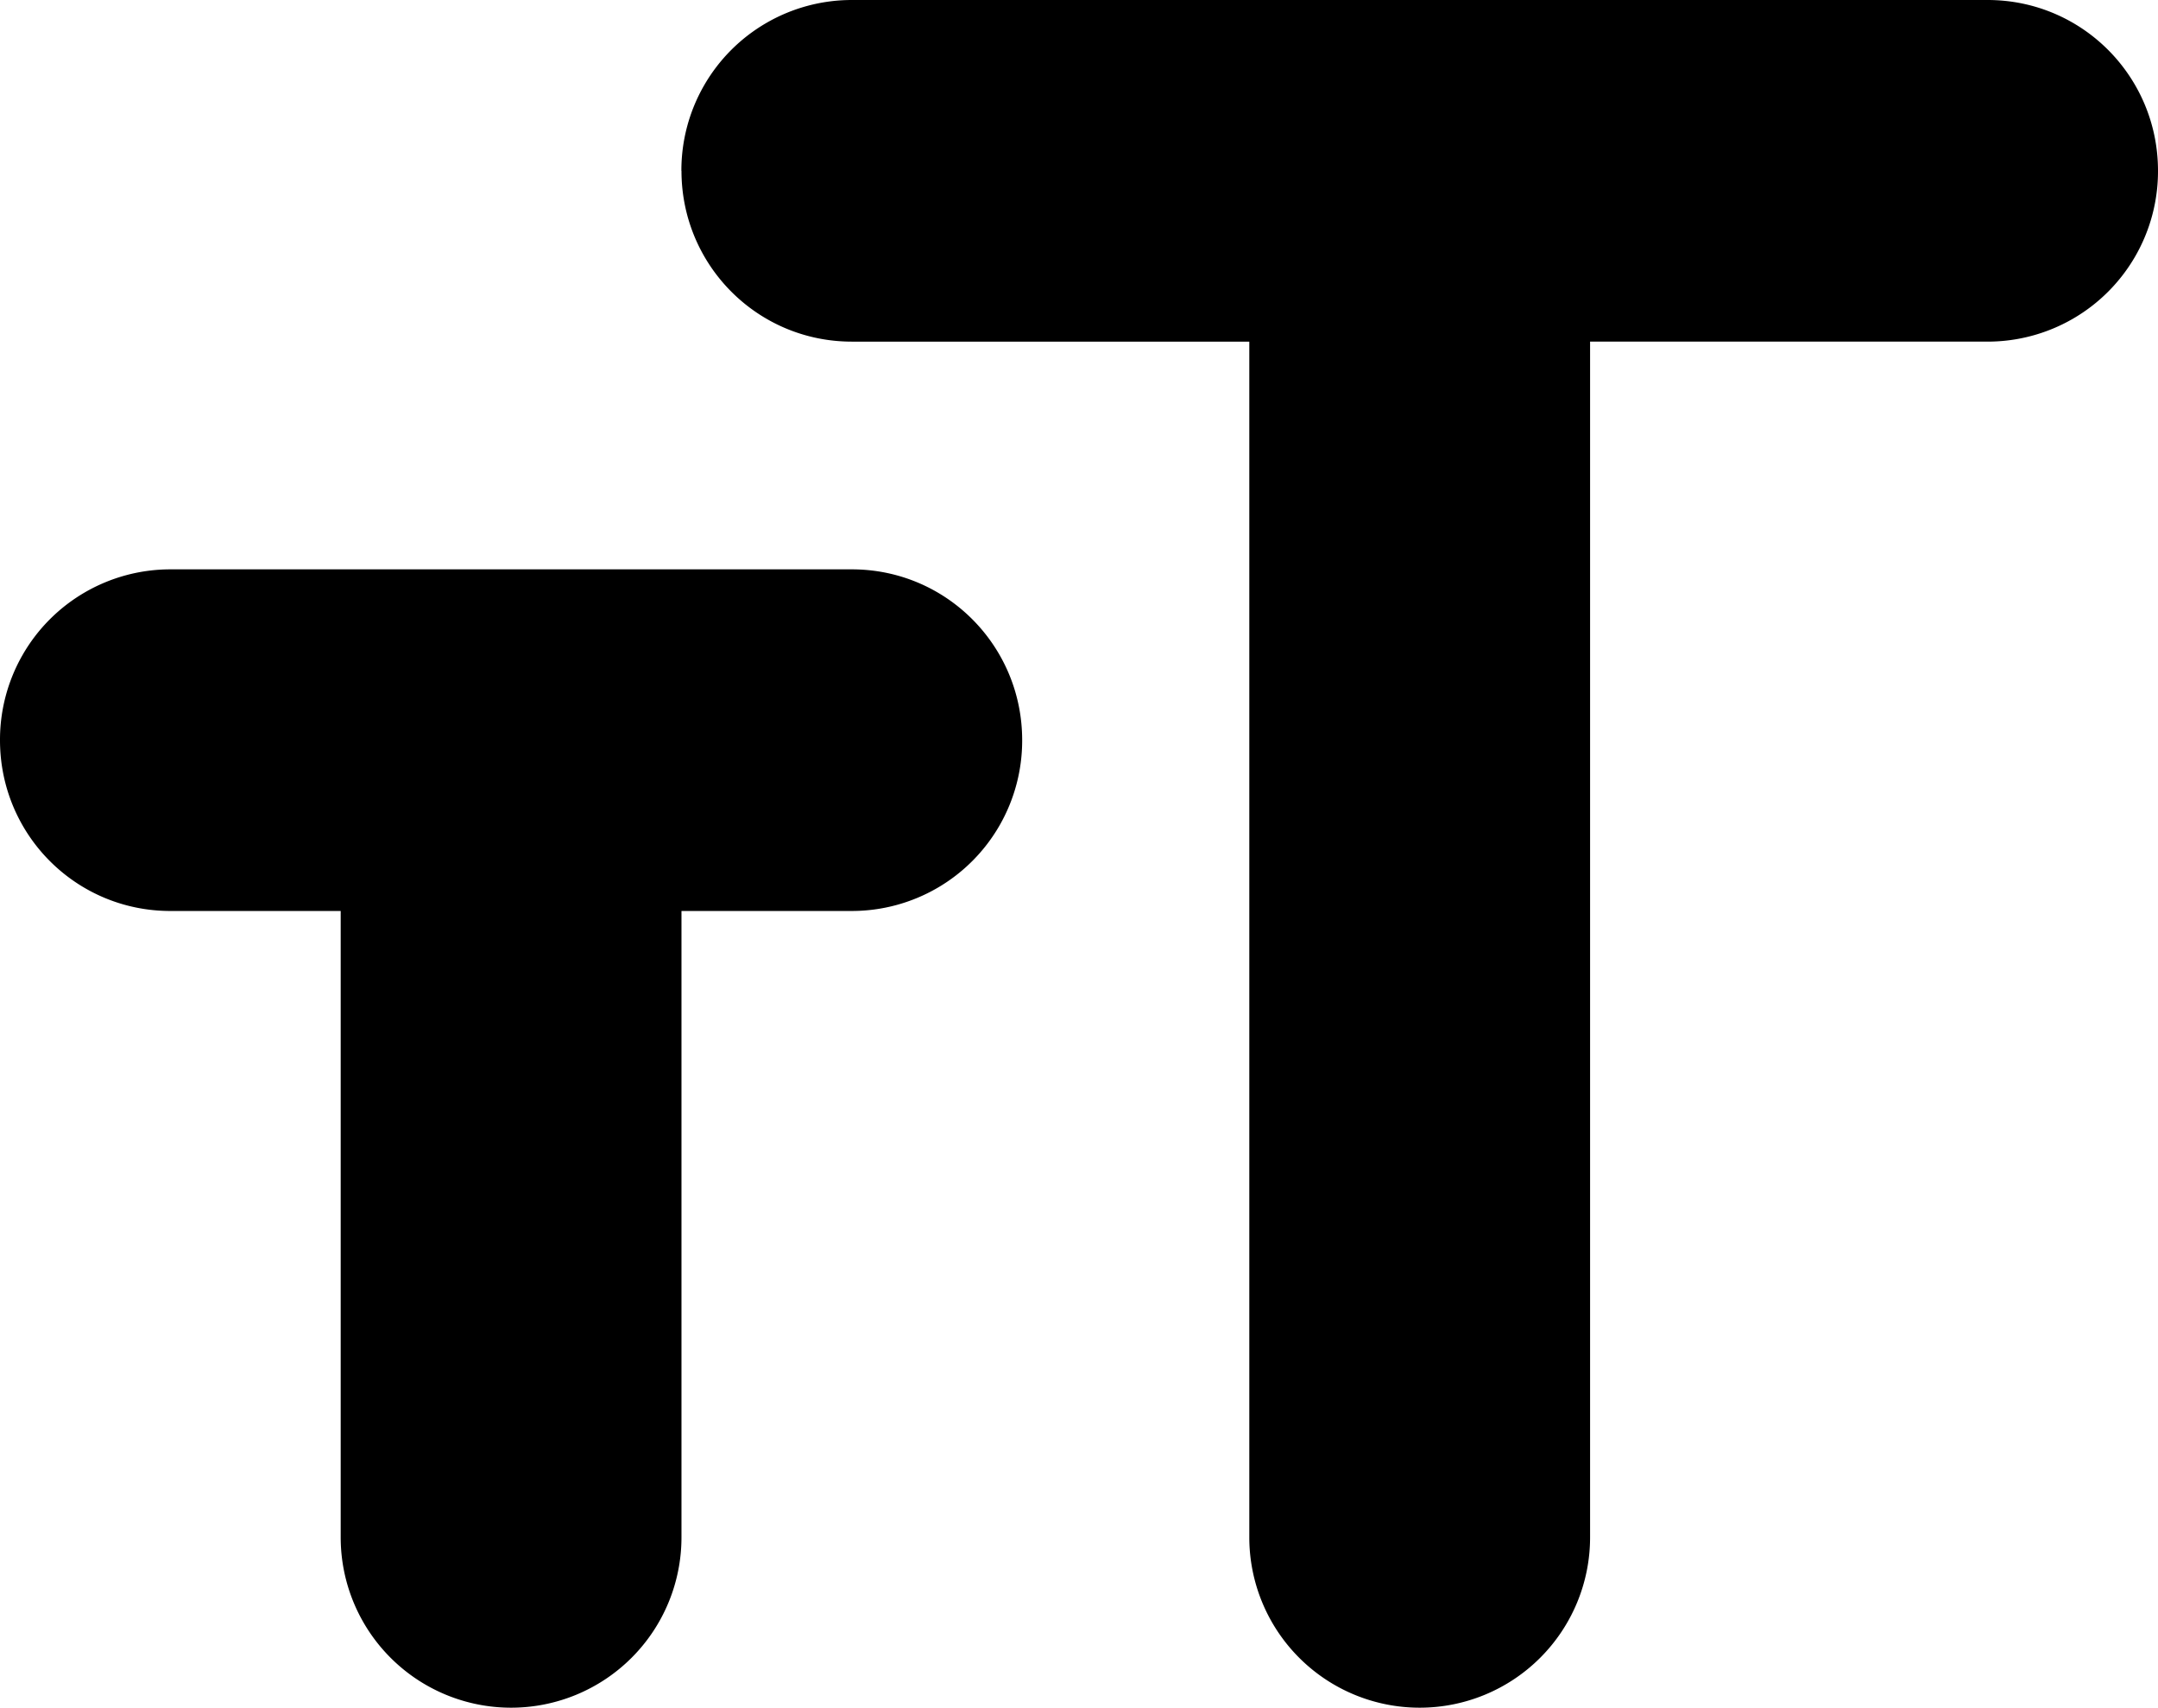 <svg viewBox="0 0 24 19" xmlns="http://www.w3.org/2000/svg">
  <path d="M0 0h24v24H0z" fill="none"/>
  <path d="M7.579 1.9c0 1.051.846 1.9 1.895 1.9h4.42v13.3a1.895 1.895 0 103.79 0V3.8h4.421A1.895 1.895 0 0024 1.9C24 .849 23.154 0 22.105 0H9.473a1.895 1.895 0 00-1.895 1.9zm-5.684 8.233h1.894V17.1a1.895 1.895 0 103.79 0v-6.967h1.895a1.895 1.895 0 001.894-1.9c0-1.051-.846-1.9-1.894-1.9h-7.58A1.895 1.895 0 000 8.233c0 1.052.846 1.9 1.895 1.9z"/>
</svg>
